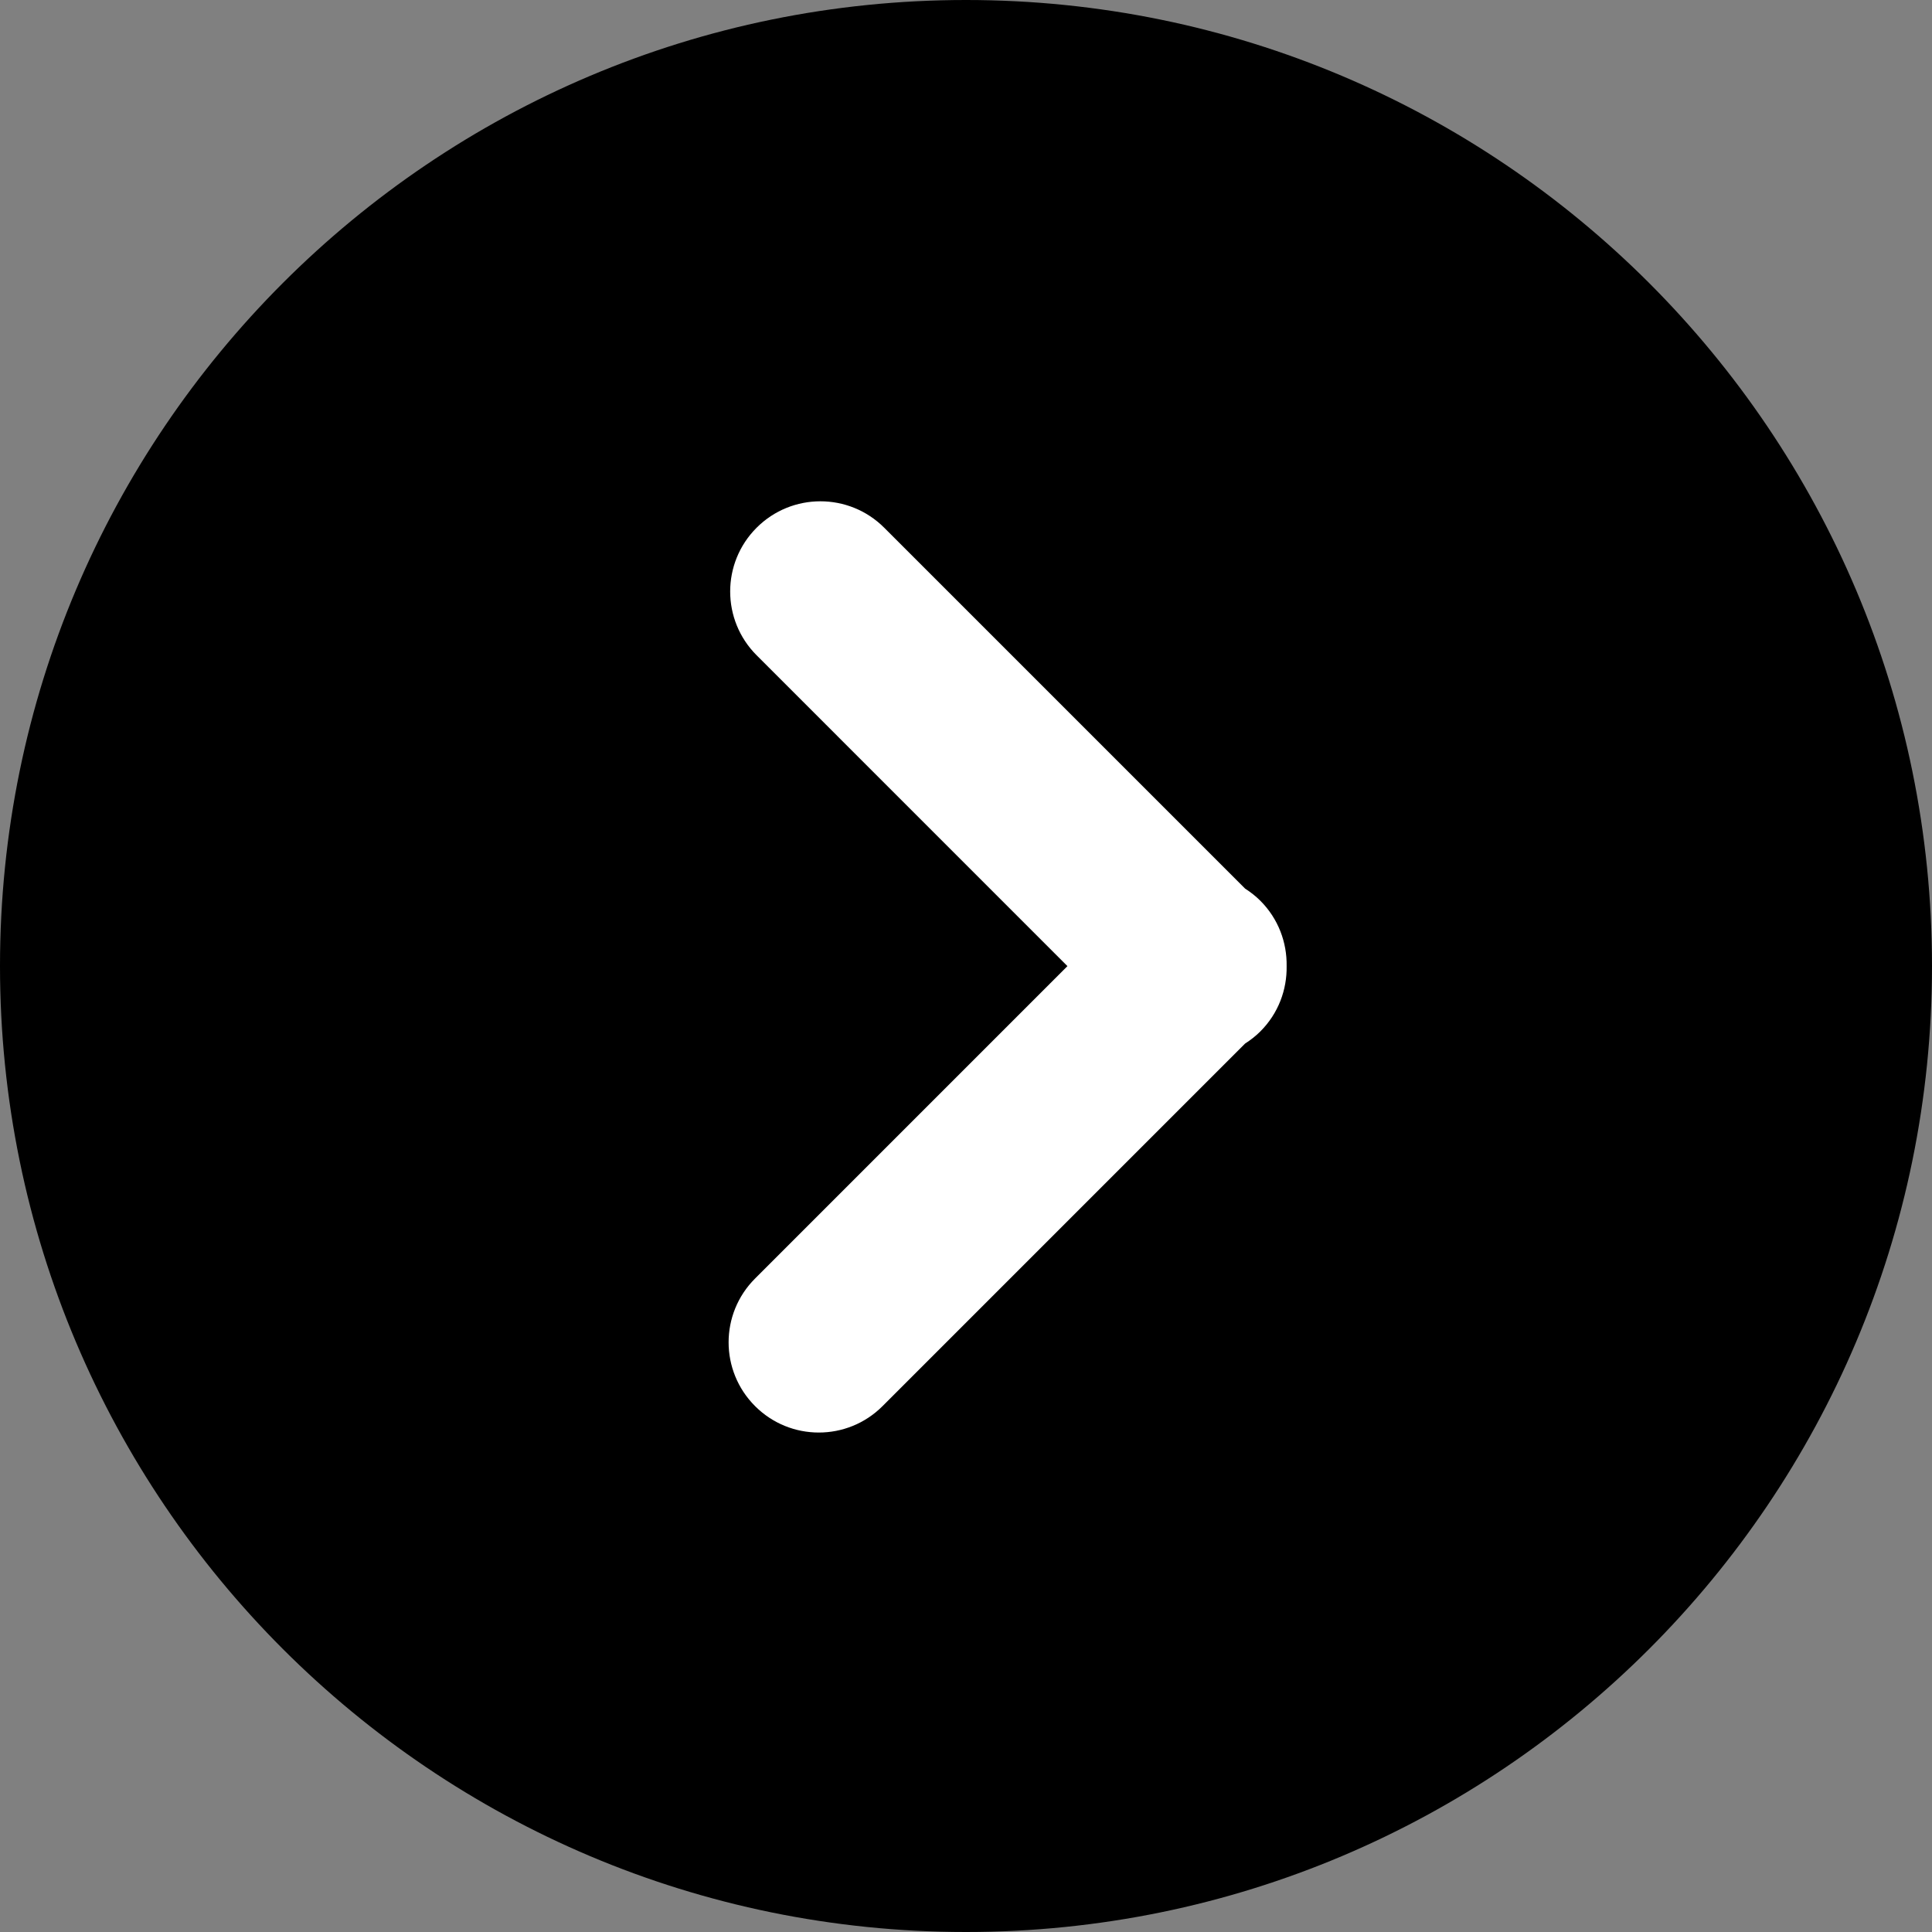 <svg width="48" height="48" viewBox="0 0 48 48" fill="none" xmlns="http://www.w3.org/2000/svg">
<rect x="0" y="0" width="48" height="48" fill="#808080" stroke="none"/>
<g clip-path="url(#clip0_1368_4836)">
<rect x="33" y="37" width="21" height="27" transform="rotate(-180 33 37)" fill="white"/>
<path d="M24 0C10.745 0 0 10.745 0 24C0 37.255 10.745 48 24 48C37.255 48 48 37.255 48 24C48 10.745 37.255 0 24 0ZM31.313 25.625C31.196 25.742 31.068 25.841 30.934 25.927L21.927 34.934C21.49 35.372 20.916 35.591 20.343 35.591C19.769 35.591 19.196 35.372 18.759 34.934C17.883 34.059 17.883 32.64 18.759 31.765L26.52 24.003L18.798 16.28C17.922 15.405 17.922 13.986 18.798 13.111C19.673 12.236 21.092 12.236 21.967 13.11L30.934 22.077C31.068 22.163 31.196 22.262 31.313 22.379C31.76 22.826 31.976 23.416 31.966 24.002C31.976 24.589 31.761 25.178 31.313 25.625Z" fill="black"/>
</g>
<defs>
<clipPath id="clip0_1368_4836">
<rect width="48" height="48" fill="white"/>
</clipPath>
</defs>
</svg>
    